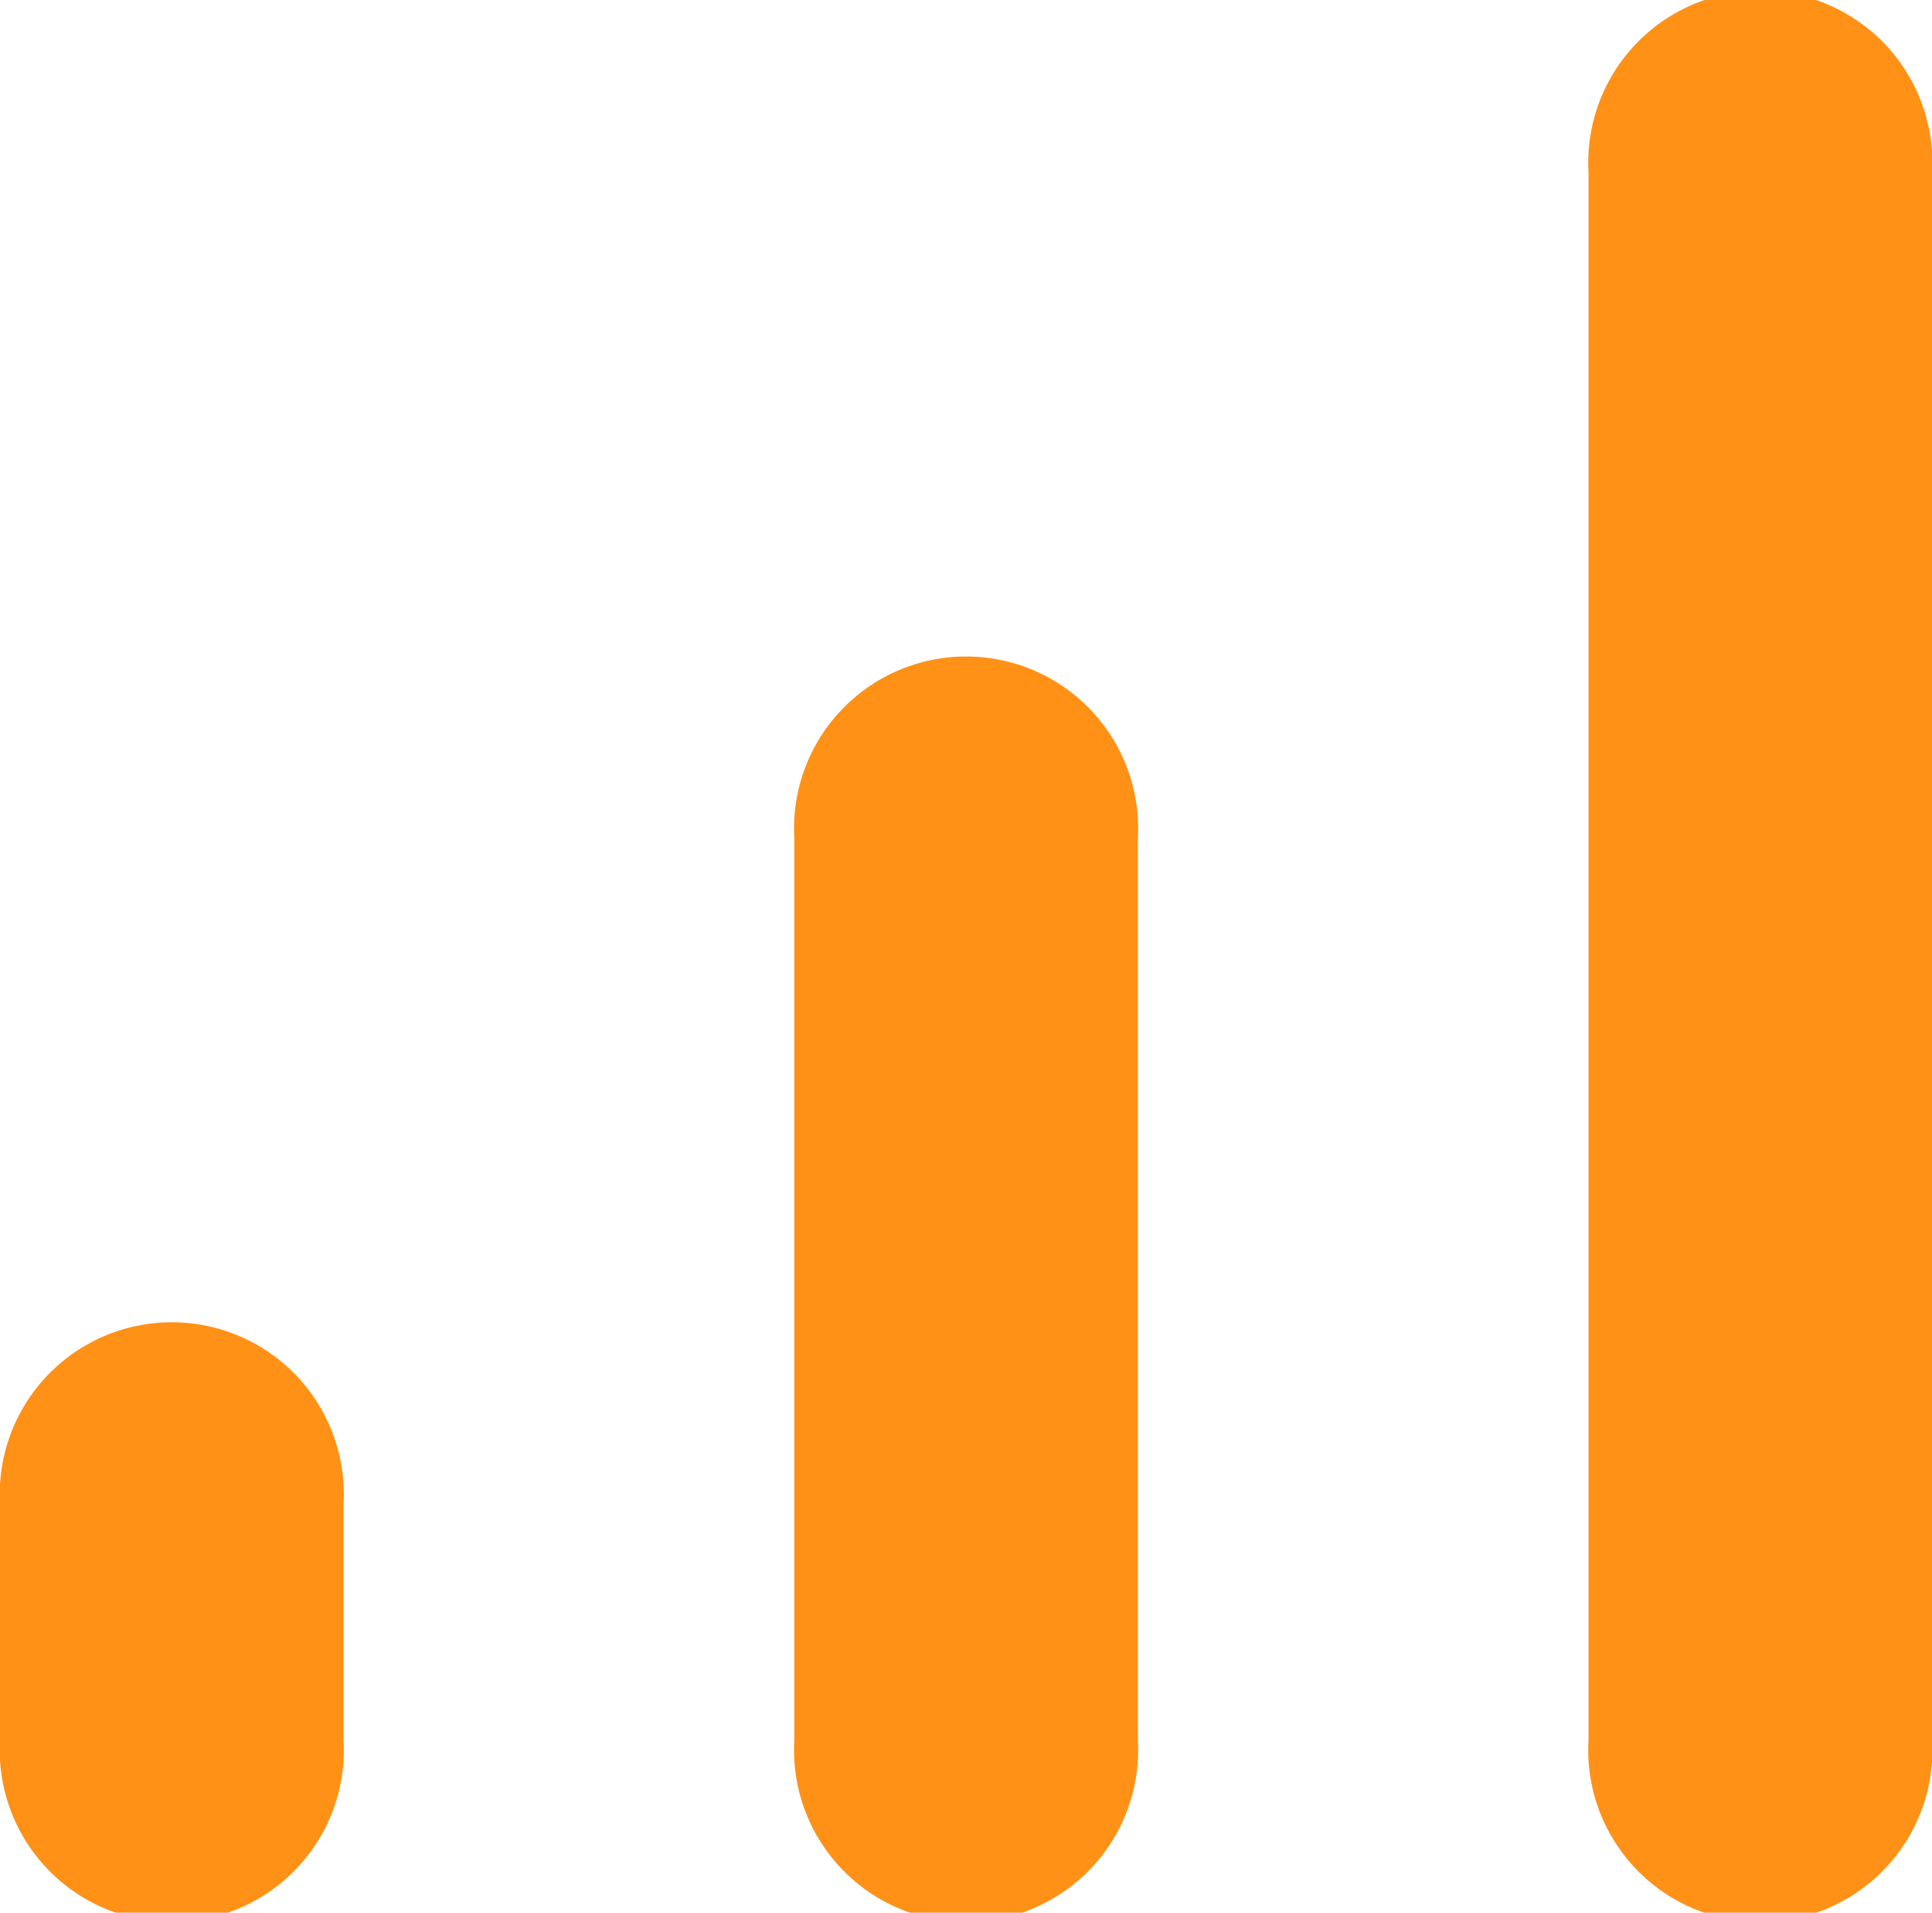 <svg xmlns="http://www.w3.org/2000/svg" width="20.21" height="20.013" viewBox="0 0 20.21 20.013">
  <path id="Shape_3" data-name="Shape 3" d="M261.595,196.2V179.8a1.8,1.8,0,1,1,3.594,0v16.4a1.8,1.8,0,1,1-3.594,0Zm-8.308,0v-9.434a1.8,1.8,0,1,1,3.594,0V196.2a1.8,1.8,0,1,1-3.594,0Zm-8.309,0v-2.468a1.8,1.8,0,1,1,3.594,0V196.2a1.8,1.8,0,1,1-3.594,0Z" transform="translate(-244.978 -177.993)" fill="#ff9117"/>
</svg>
